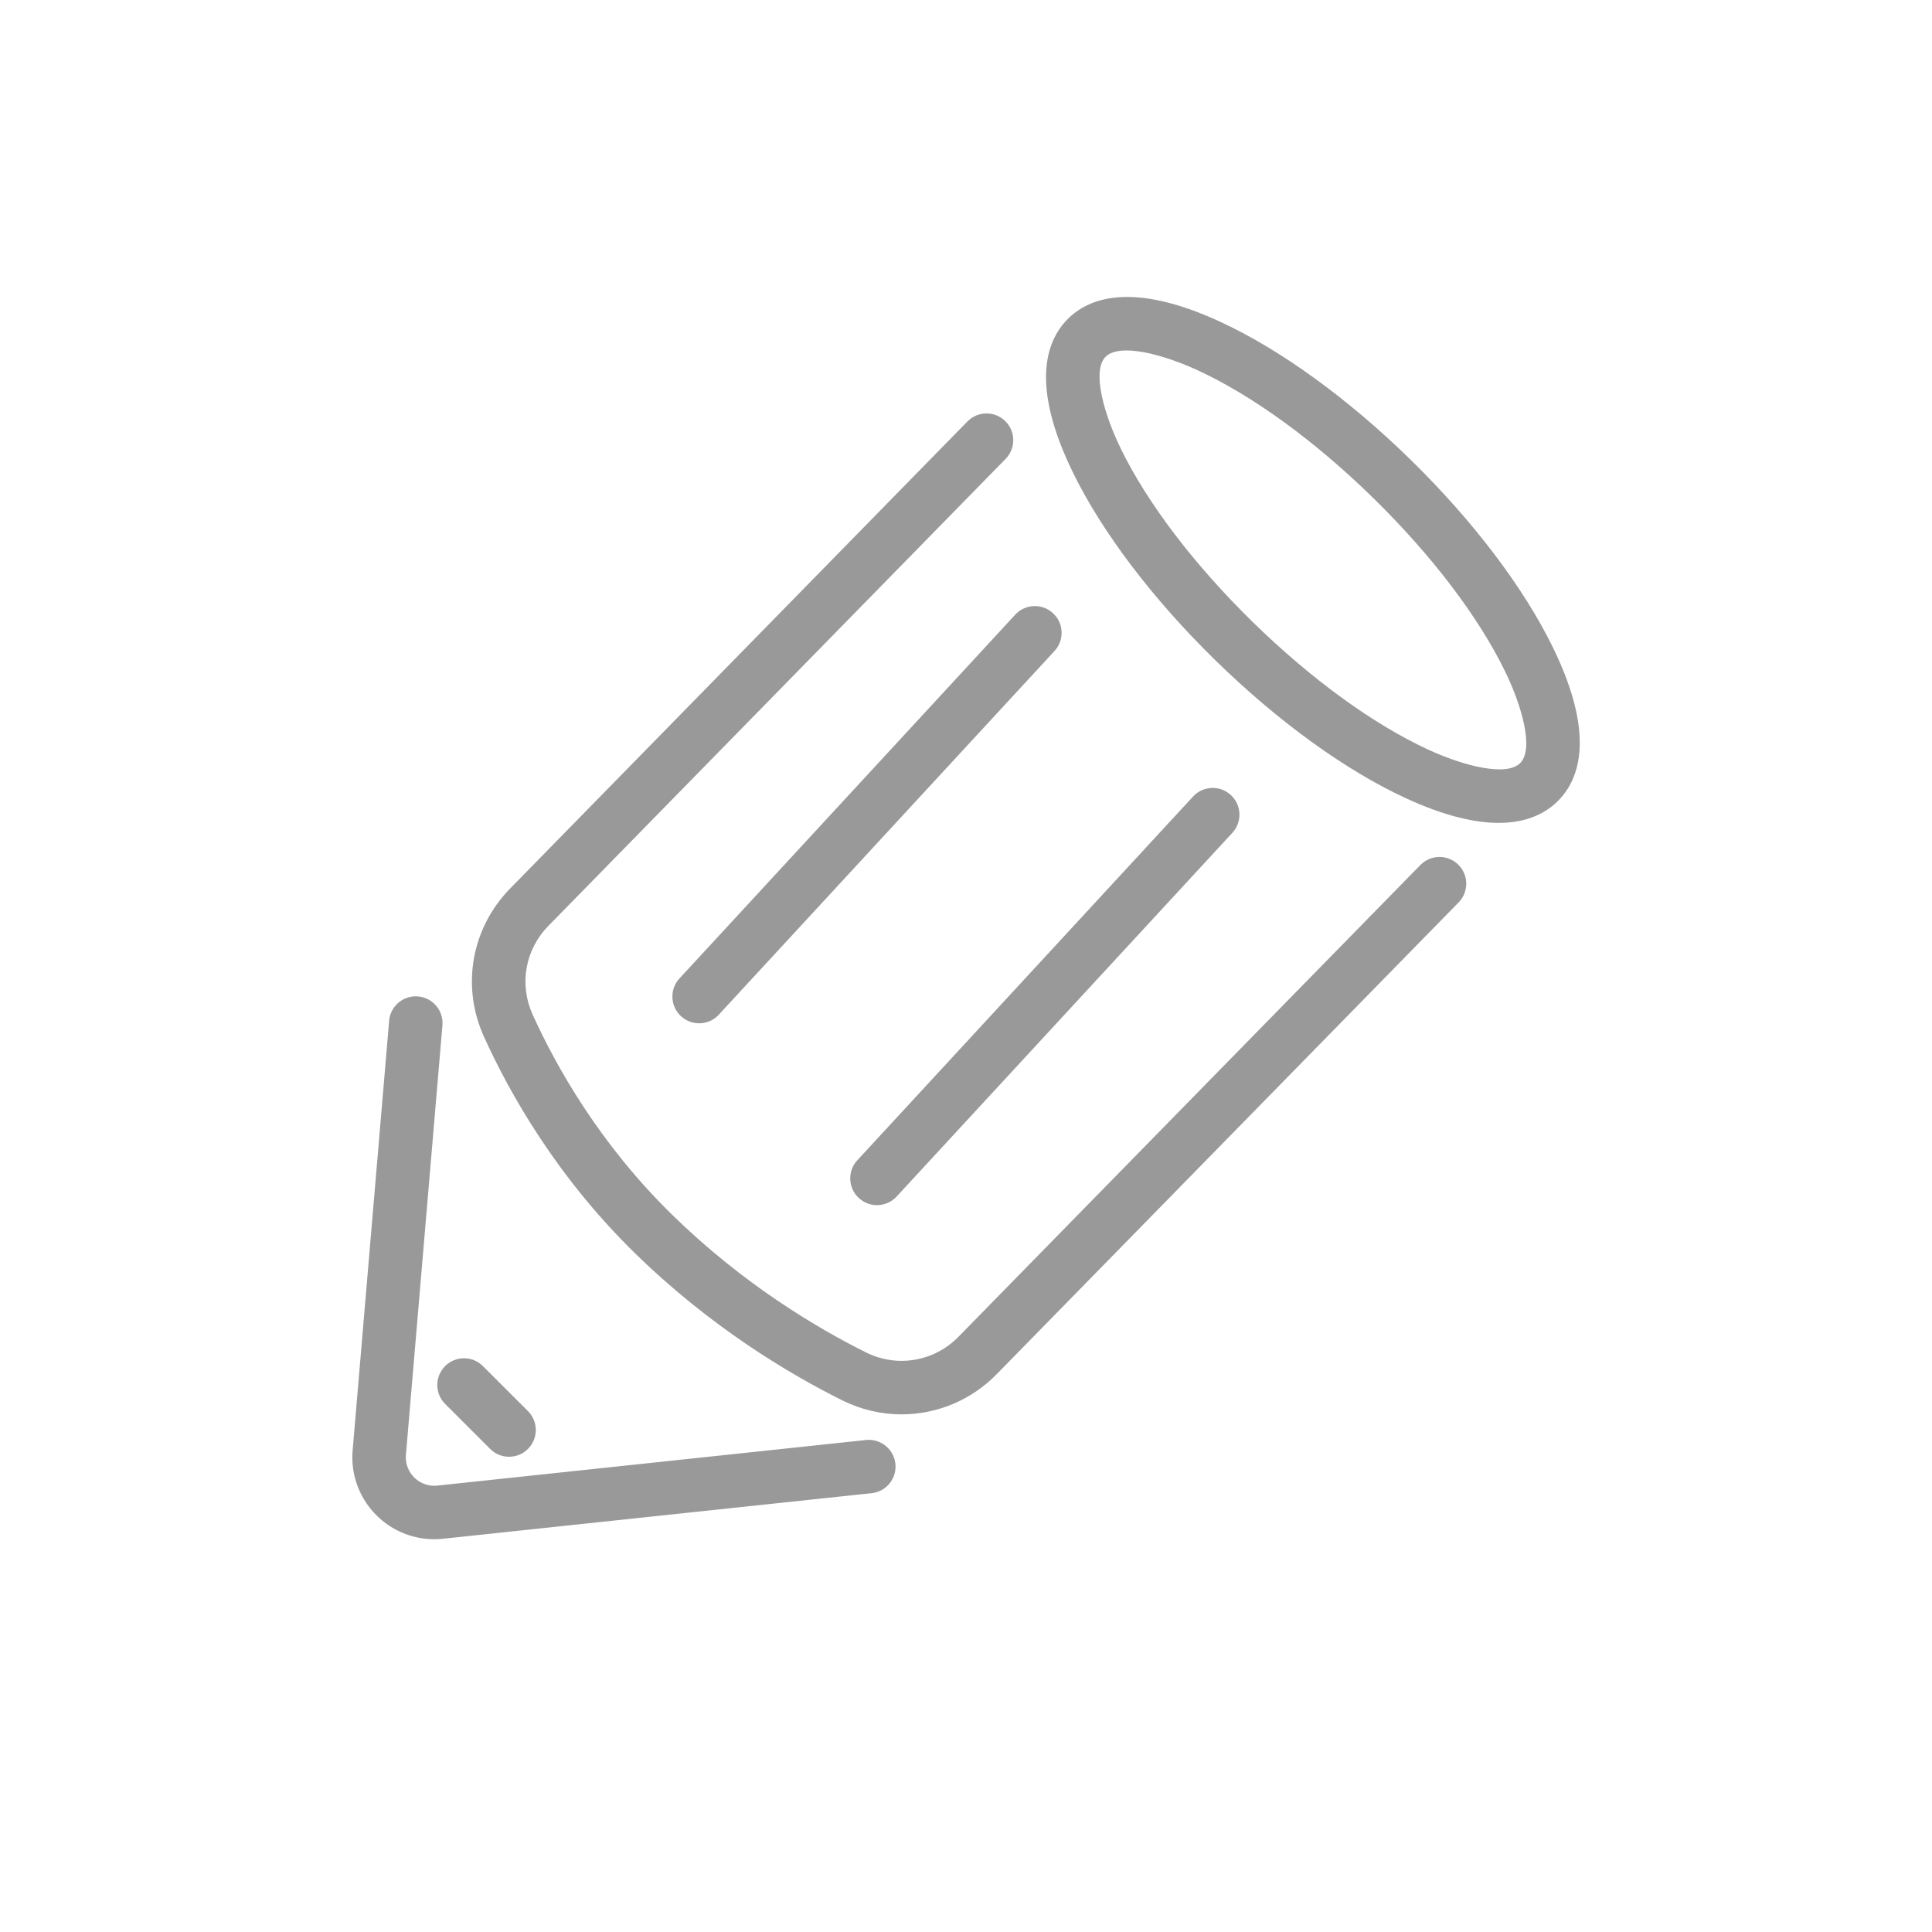 <?xml version="1.0" standalone="no"?><!DOCTYPE svg PUBLIC "-//W3C//DTD SVG 1.1//EN" "http://www.w3.org/Graphics/SVG/1.1/DTD/svg11.dtd"><svg t="1603918399163" class="icon" viewBox="0 0 1024 1024" version="1.1" xmlns="http://www.w3.org/2000/svg" p-id="10267" xmlns:xlink="http://www.w3.org/1999/xlink" width="100" height="100"><defs><style type="text/css">@font-face { font-weight: 400; font-style: normal; font-family: Inter-Loom; src: url("https://cdn.loom.com/assets/fonts/inter/Inter-UI-Regular.woff2") format("woff2"); }
@font-face { font-weight: 400; font-style: italic; font-family: Inter-Loom; src: url("https://cdn.loom.com/assets/fonts/inter/Inter-UI-Italic.woff2") format("woff2"); }
@font-face { font-weight: 500; font-style: normal; font-family: Inter-Loom; src: url("https://cdn.loom.com/assets/fonts/inter/Inter-UI-Medium.woff2") format("woff2"); }
@font-face { font-weight: 500; font-style: italic; font-family: Inter-Loom; src: url("https://cdn.loom.com/assets/fonts/inter/Inter-UI-MediumItalic.woff2") format("woff2"); }
@font-face { font-weight: 700; font-style: normal; font-family: Inter-Loom; src: url("https://cdn.loom.com/assets/fonts/inter/Inter-UI-Bold.woff2") format("woff2"); }
@font-face { font-weight: 700; font-style: italic; font-family: Inter-Loom; src: url("https://cdn.loom.com/assets/fonts/inter/Inter-UI-BoldItalic.woff2") format("woff2"); }
@font-face { font-weight: 900; font-style: normal; font-family: Inter-Loom; src: url("https://cdn.loom.com/assets/fonts/inter/Inter-UI-Black.woff2") format("woff2"); }
@font-face { font-weight: 900; font-style: italic; font-family: Inter-Loom; src: url("https://cdn.loom.com/assets/fonts/inter/Inter-UI-BlackItalic.woff2") format("woff2"); }
</style></defs><path d="M823.18 343.36c-15.44-31.72-42.22-67.09-75.42-99.59s-69.12-58.54-101.17-73.3c-46.72-21.53-69.78-12.51-80.9-1.15-11.12 11.36-19.65 34.61 2.86 80.86 15.44 31.72 42.22 67.09 75.42 99.59s69.12 58.54 101.17 73.3c20.7 9.54 36.75 13.08 49.18 13.08 15.63 0 25.53-5.6 31.72-11.93 11.12-11.36 19.65-34.61-2.86-80.86z m-17.39 61.03c-7.18 7.34-29.68 1.74-48.79-7.07-29.16-13.44-62.26-37.52-93.2-67.81-30.93-30.29-55.71-62.87-69.76-91.74-9.21-18.92-15.28-41.29-8.1-48.62 2.32-2.37 6.23-3.39 11.11-3.39 10.24 0 24.73 4.49 37.67 10.46 29.16 13.44 62.26 37.52 93.2 67.81 30.93 30.29 55.71 62.87 69.76 91.74 9.22 18.91 15.29 41.28 8.11 48.62z" p-id="10268" fill="#999999"></path><path d="M752.84 458.46L508 708.53c-12.85 13.13-32.5 16.48-48.87 8.34-26.22-13.04-65.38-36.3-102.99-73.13-38.37-37.57-61.35-78.42-73.86-106.06-7.22-15.95-3.95-34.36 8.34-46.91L533 243.22c5.48-5.59 5.38-14.57-0.21-20.04-5.6-5.48-14.57-5.38-20.04 0.21L270.37 470.94c-20.52 20.96-25.98 51.75-13.91 78.43 13.51 29.86 38.34 73.98 79.85 114.63 40.25 39.41 82.15 64.31 110.2 78.26 10 4.97 20.71 7.38 31.33 7.38 18.52 0 36.76-7.34 50.41-21.28L773.1 478.29c5.48-5.59 5.38-14.57-0.21-20.04-5.6-5.48-14.57-5.38-20.05 0.21z" p-id="10269" fill="#999999"></path><path d="M458.97 763.24l-227.14 24.15c-4.51 0.48-8.95-1.06-12.19-4.23a15.063 15.063 0 0 1-4.49-12.1l19.34-227.6c0.66-7.8-5.12-14.66-12.92-15.32-7.81-0.68-14.66 5.12-15.32 12.92l-19.34 227.6c-1.1 12.97 3.6 25.64 12.91 34.75 8.19 8.02 19.06 12.41 30.37 12.41 1.54 0 3.09-0.08 4.64-0.25l227.14-24.15c7.78-0.83 13.42-7.81 12.6-15.59-0.83-7.78-7.82-13.41-15.6-12.59zM360.95 538.6c2.73 2.52 6.17 3.76 9.61 3.76 3.82 0 7.62-1.53 10.42-4.56l177.93-192.76c5.31-5.75 4.95-14.72-0.8-20.03-5.75-5.31-14.72-4.95-20.03 0.8L360.15 518.58c-5.31 5.75-4.95 14.71 0.8 20.02zM455.21 634.98c2.73 2.52 6.17 3.76 9.61 3.76 3.82 0 7.62-1.53 10.42-4.56l177.93-192.76c5.31-5.75 4.95-14.72-0.8-20.03-5.75-5.31-14.72-4.95-20.03 0.8L454.41 614.95c-5.31 5.76-4.95 14.72 0.8 20.03z" p-id="10270" fill="#999999"></path><path d="M235.92 744.1l23.87 23.86c2.77 2.77 6.39 4.15 10.02 4.15s7.25-1.38 10.02-4.15c5.53-5.54 5.53-14.51 0-20.04l-23.87-23.86c-5.54-5.54-14.51-5.53-20.04 0-5.53 5.53-5.53 14.51 0 20.04z" p-id="10271" fill="#999999"></path></svg>